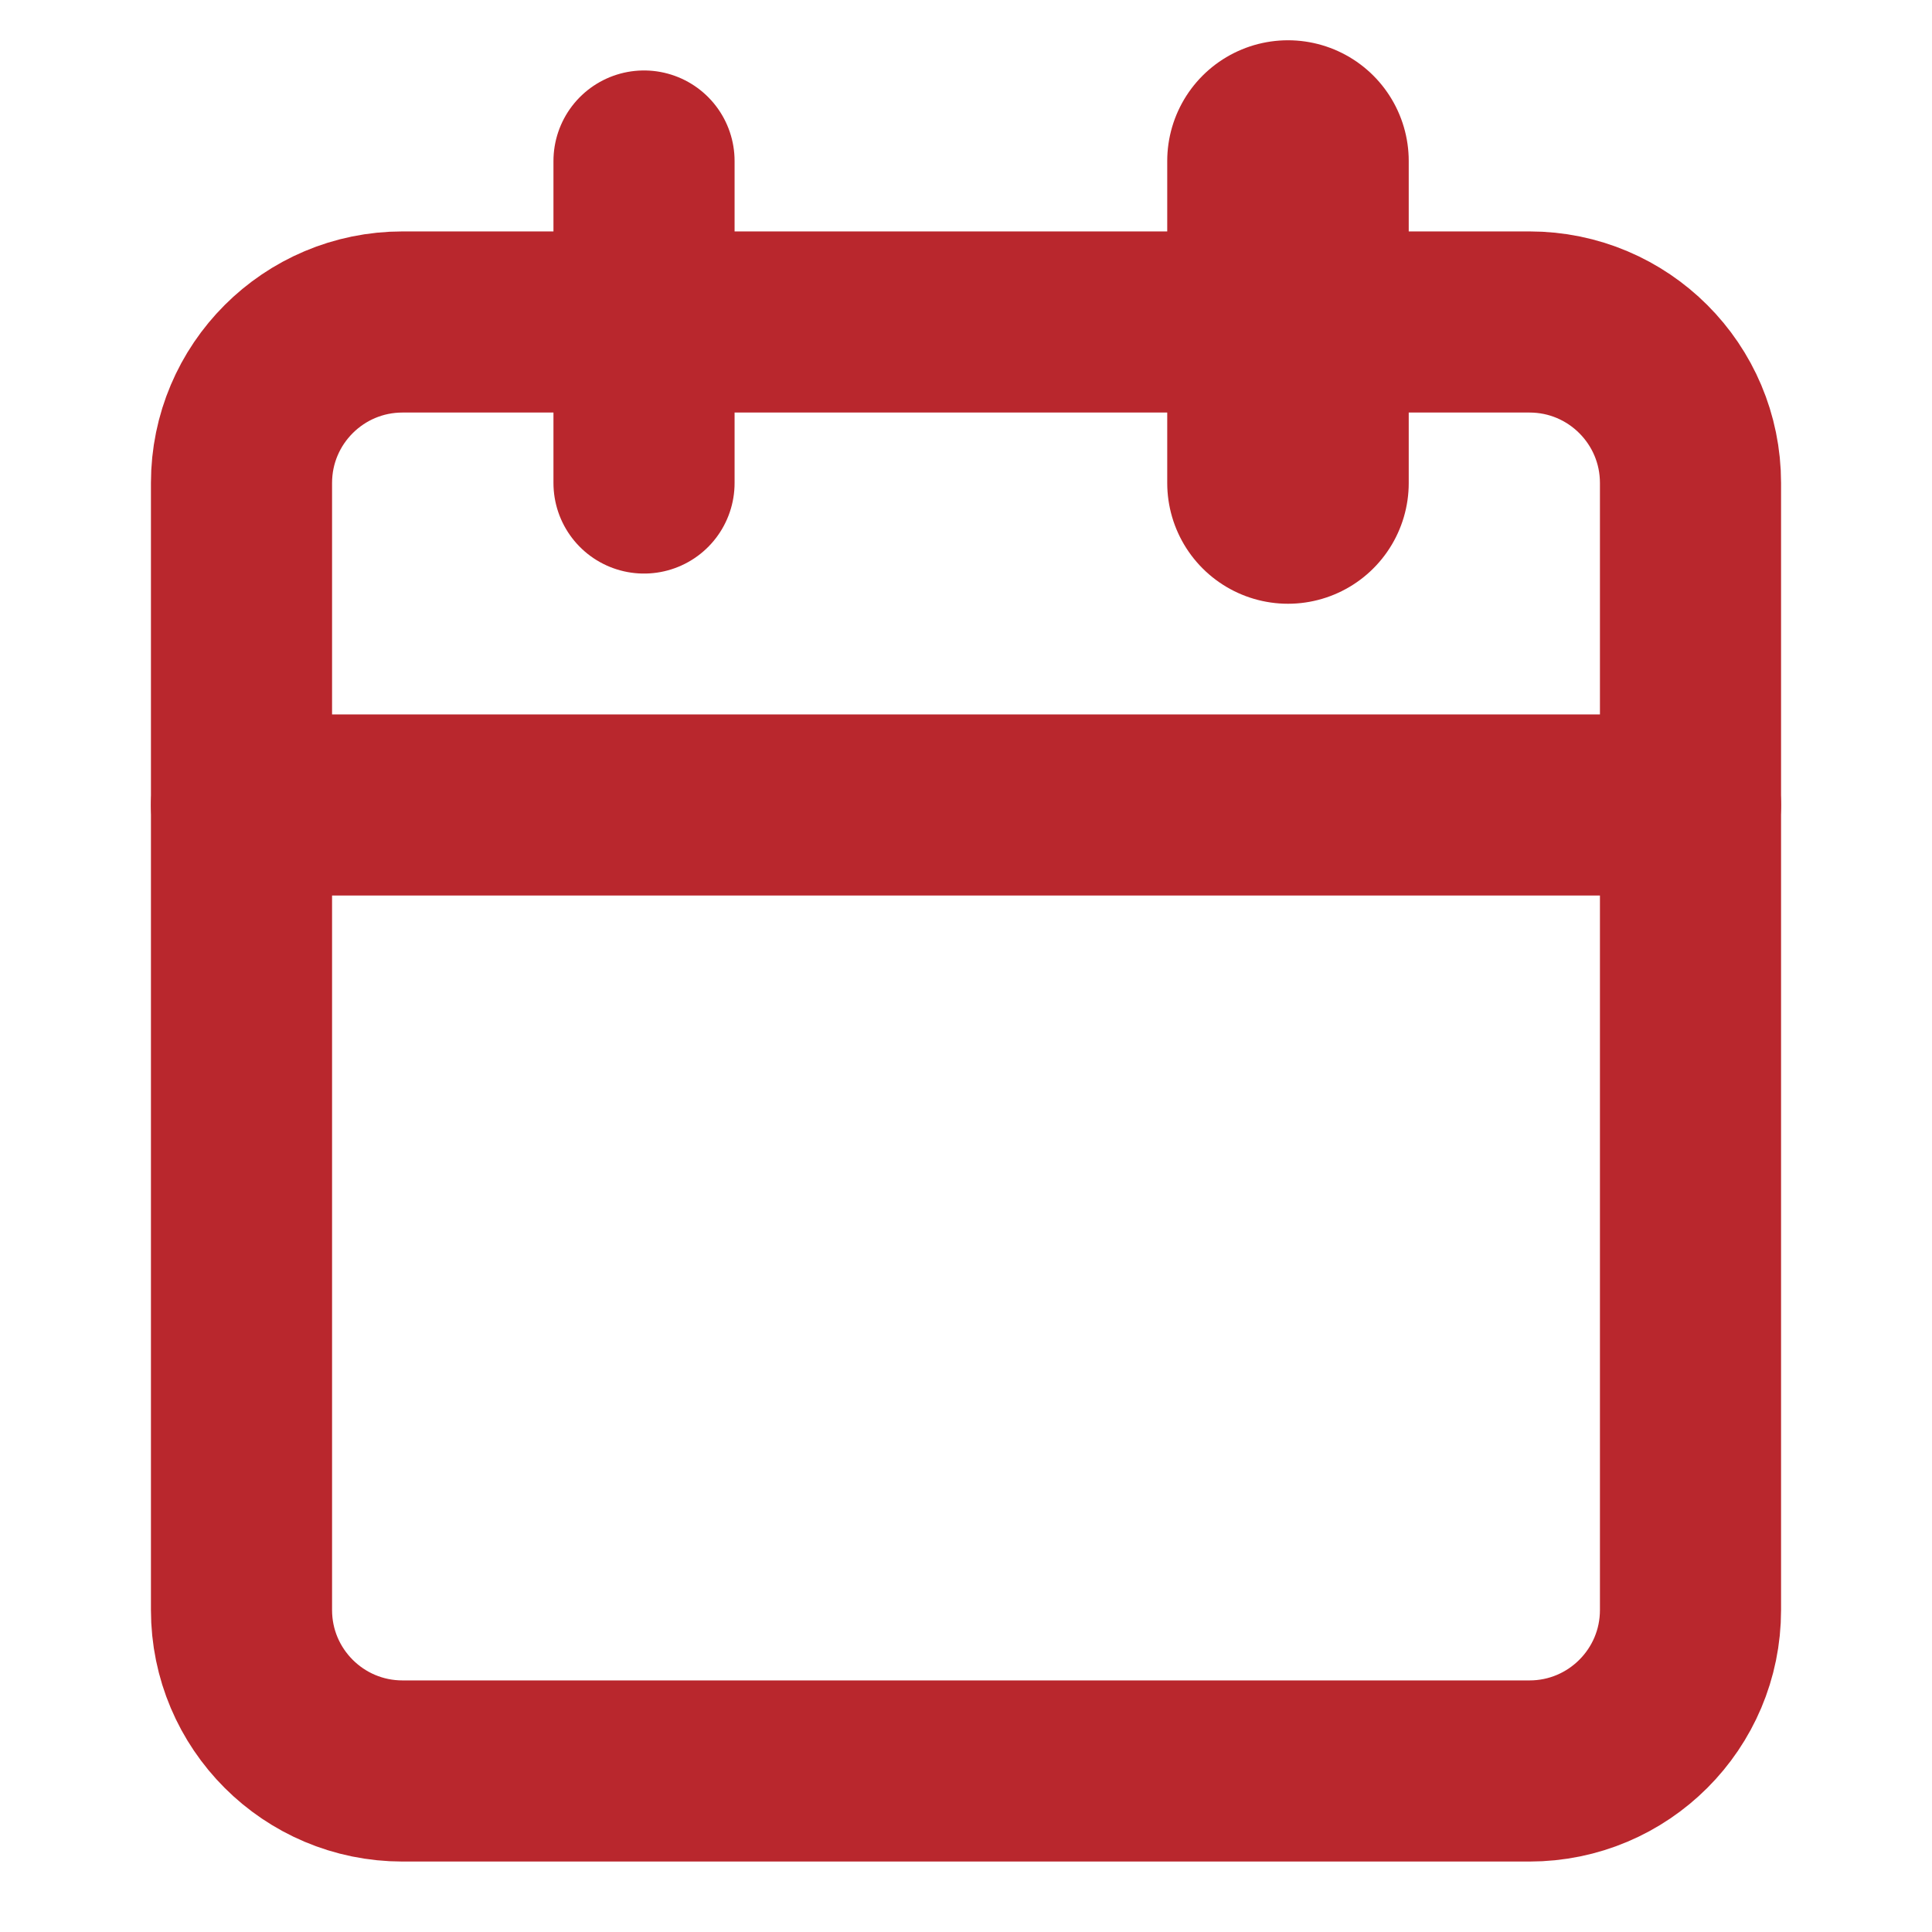 <svg xmlns="http://www.w3.org/2000/svg" width="32" height="32" viewBox="0 0 32 32" fill="none">
<g id="calendar">
<path d="M25.333 5.333H6.667C5.194 5.333 4 6.527 4 8V26.667C4 28.139 5.194 29.333 6.667 29.333H25.333C26.806 29.333 28 28.139 28 26.667V8C28 6.527 26.806 5.333 25.333 5.333Z" stroke="#B9272D" stroke-width="3" stroke-linecap="round" stroke-linejoin="round"/>
<path d="M21.333 2.667V8" stroke="#B9272D" stroke-width="4" stroke-linecap="round" stroke-linejoin="round"/>
<path d="M10.667 2.667V8" stroke="#B9272D" stroke-width="3" stroke-linecap="round" stroke-linejoin="round"/>
<path d="M4 13.333H28" stroke="#B9272D" stroke-width="3" stroke-linecap="round" stroke-linejoin="round"/>
</g>
</svg>
